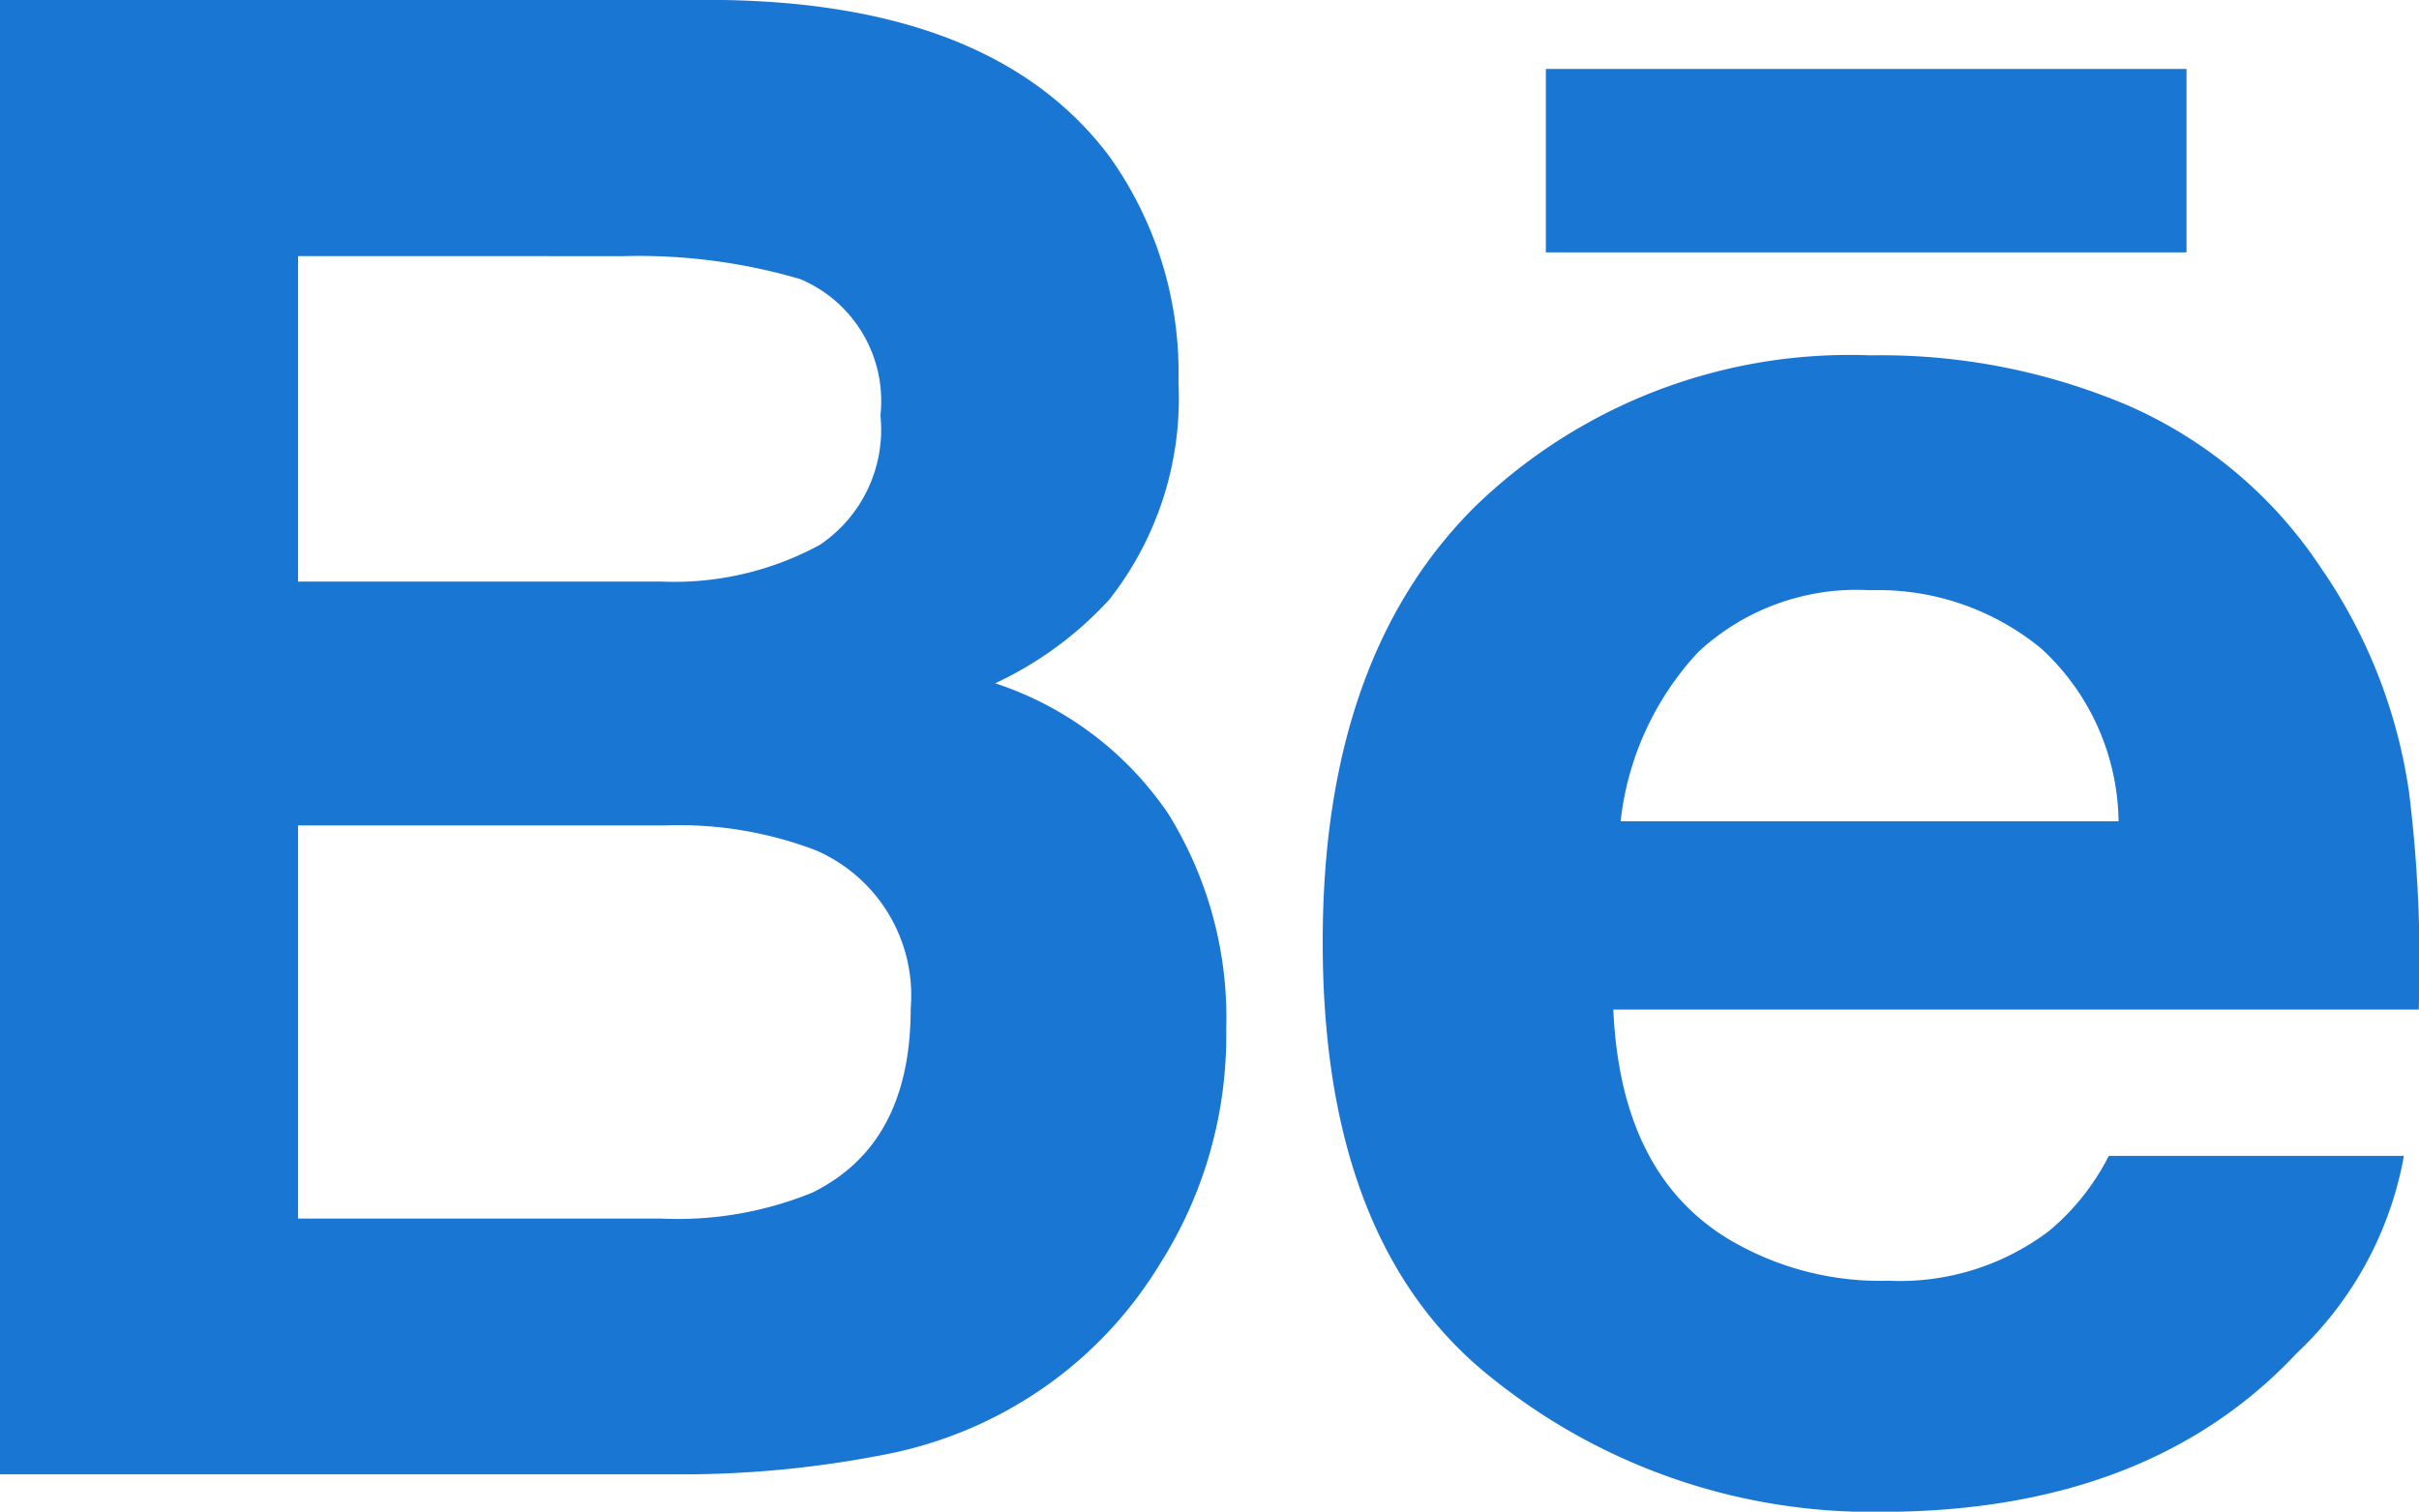 <svg xmlns="http://www.w3.org/2000/svg" width="52.752" height="32.973" viewBox="0 0 52.752 32.973">
  <path id="behance" d="M24.205,99.408a8.108,8.108,0,0,1,1.494,4.91,7.1,7.1,0,0,1-1.507,4.738,7.912,7.912,0,0,1-2.489,1.827,7.328,7.328,0,0,1,3.769,2.839,8.437,8.437,0,0,1,1.269,4.712,9.291,9.291,0,0,1-1.454,5.127,8.917,8.917,0,0,1-2.308,2.529,9.059,9.059,0,0,1-3.683,1.616,22.969,22.969,0,0,1-4.606.432H0V95.979H15.754Q21.719,96.068,24.205,99.408ZM6.5,101.565v7.1h7.927a6.65,6.65,0,0,0,3.449-.8A3.028,3.028,0,0,0,19.2,105.04a2.885,2.885,0,0,0-1.751-2.974,12.51,12.51,0,0,0-3.855-.5Zm0,12.418v8.576h7.917a7.771,7.771,0,0,0,3.3-.567c1.431-.706,2.143-2.038,2.143-4.016a3.448,3.448,0,0,0-2.074-3.452,8.376,8.376,0,0,0-3.264-.541Zm39.95-9.14a9.707,9.707,0,0,1,4.161,3.518,11.473,11.473,0,0,1,1.926,4.916A30.261,30.261,0,0,1,52.746,118H35.182c.106,2.384.936,4.059,2.526,5.015a6.461,6.461,0,0,0,3.479.9,5.388,5.388,0,0,0,3.5-1.088,5.19,5.19,0,0,0,1.3-1.635h6.436a7.8,7.8,0,0,1-2.334,4.3q-3.24,3.462-9.071,3.465a13.231,13.231,0,0,1-8.49-2.925q-3.69-2.923-3.683-9.519,0-6.182,3.32-9.483a11.737,11.737,0,0,1,8.619-3.3A13.775,13.775,0,0,1,46.449,104.842Zm-9.427,5.371a6.446,6.446,0,0,0-1.682,3.68H46.2a5.2,5.2,0,0,0-1.678-3.762,5.6,5.6,0,0,0-3.742-1.279A5.069,5.069,0,0,0,37.022,110.213Zm-3.31-8.731H47.682v-4H33.711v4Z" transform="translate(0 -95.979)" fill="#1976d2"/>
</svg>
